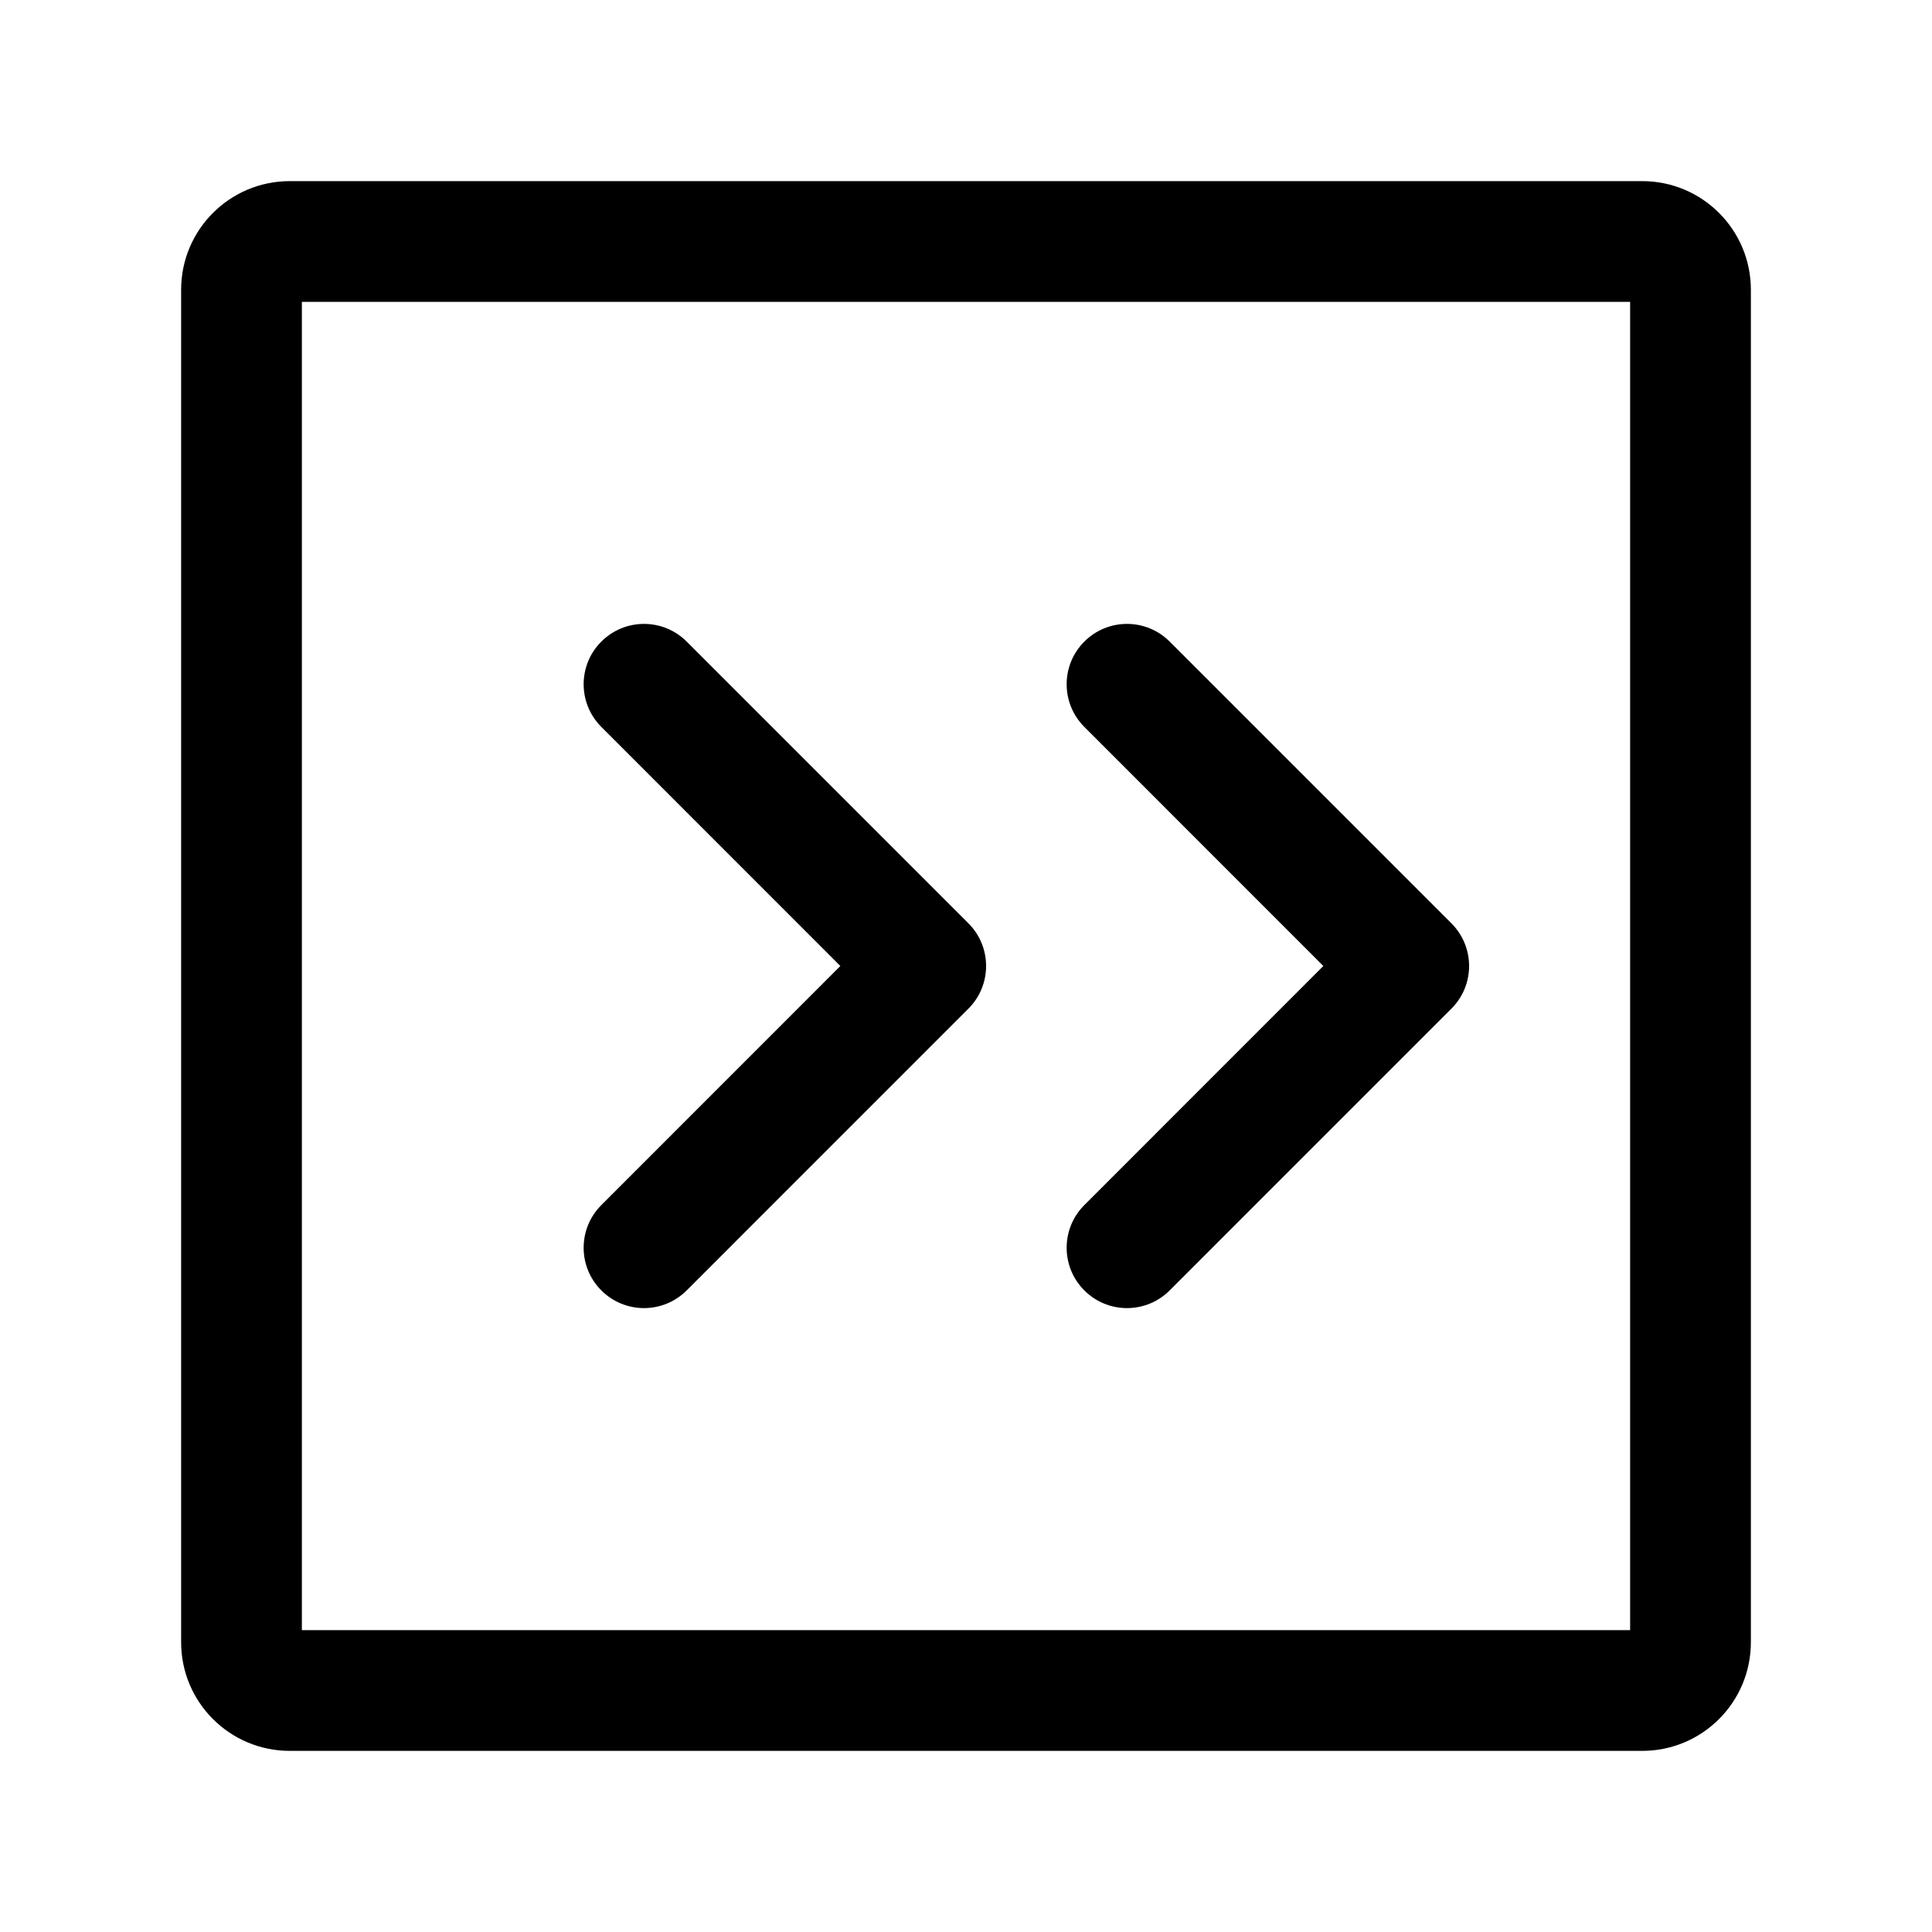 <svg width="24" height="24" viewBox="0 0 24 24" fill="none" xmlns="http://www.w3.org/2000/svg">
<g id="fast-arrow-right-square">
<g clip-path="url(#clip0_232_11265)">
<g id="Weight=Dynamic">
<path id="Vector (Stroke)" fill-rule="evenodd" clip-rule="evenodd" d="M3.75 3.75V20.25H20.25V3.75H3.75ZM2.25 3.6C2.25 2.854 2.854 2.25 3.6 2.25H20.4C21.146 2.25 21.75 2.854 21.75 3.6V20.4C21.75 21.146 21.146 21.75 20.4 21.75H3.6C2.854 21.75 2.25 21.146 2.25 20.4V3.6ZM7.47 7.97C7.763 7.677 8.237 7.677 8.53 7.97L12.03 11.47C12.323 11.763 12.323 12.237 12.03 12.53L8.53 16.03C8.237 16.323 7.763 16.323 7.47 16.03C7.177 15.737 7.177 15.263 7.47 14.97L10.439 12L7.47 9.03C7.177 8.737 7.177 8.263 7.47 7.97ZM13.47 7.97C13.763 7.677 14.237 7.677 14.53 7.97L18.03 11.47C18.323 11.763 18.323 12.237 18.03 12.53L14.53 16.03C14.237 16.323 13.763 16.323 13.47 16.03C13.177 15.737 13.177 15.263 13.47 14.97L16.439 12L13.47 9.03C13.177 8.737 13.177 8.263 13.47 7.97Z" fill="black"/>
</g>
</g>
</g>
<defs>
<clipPath id="clip0_232_11265">
<rect width="24" height="24" rx="5" fill="white"/>
</clipPath>
</defs>
</svg>
